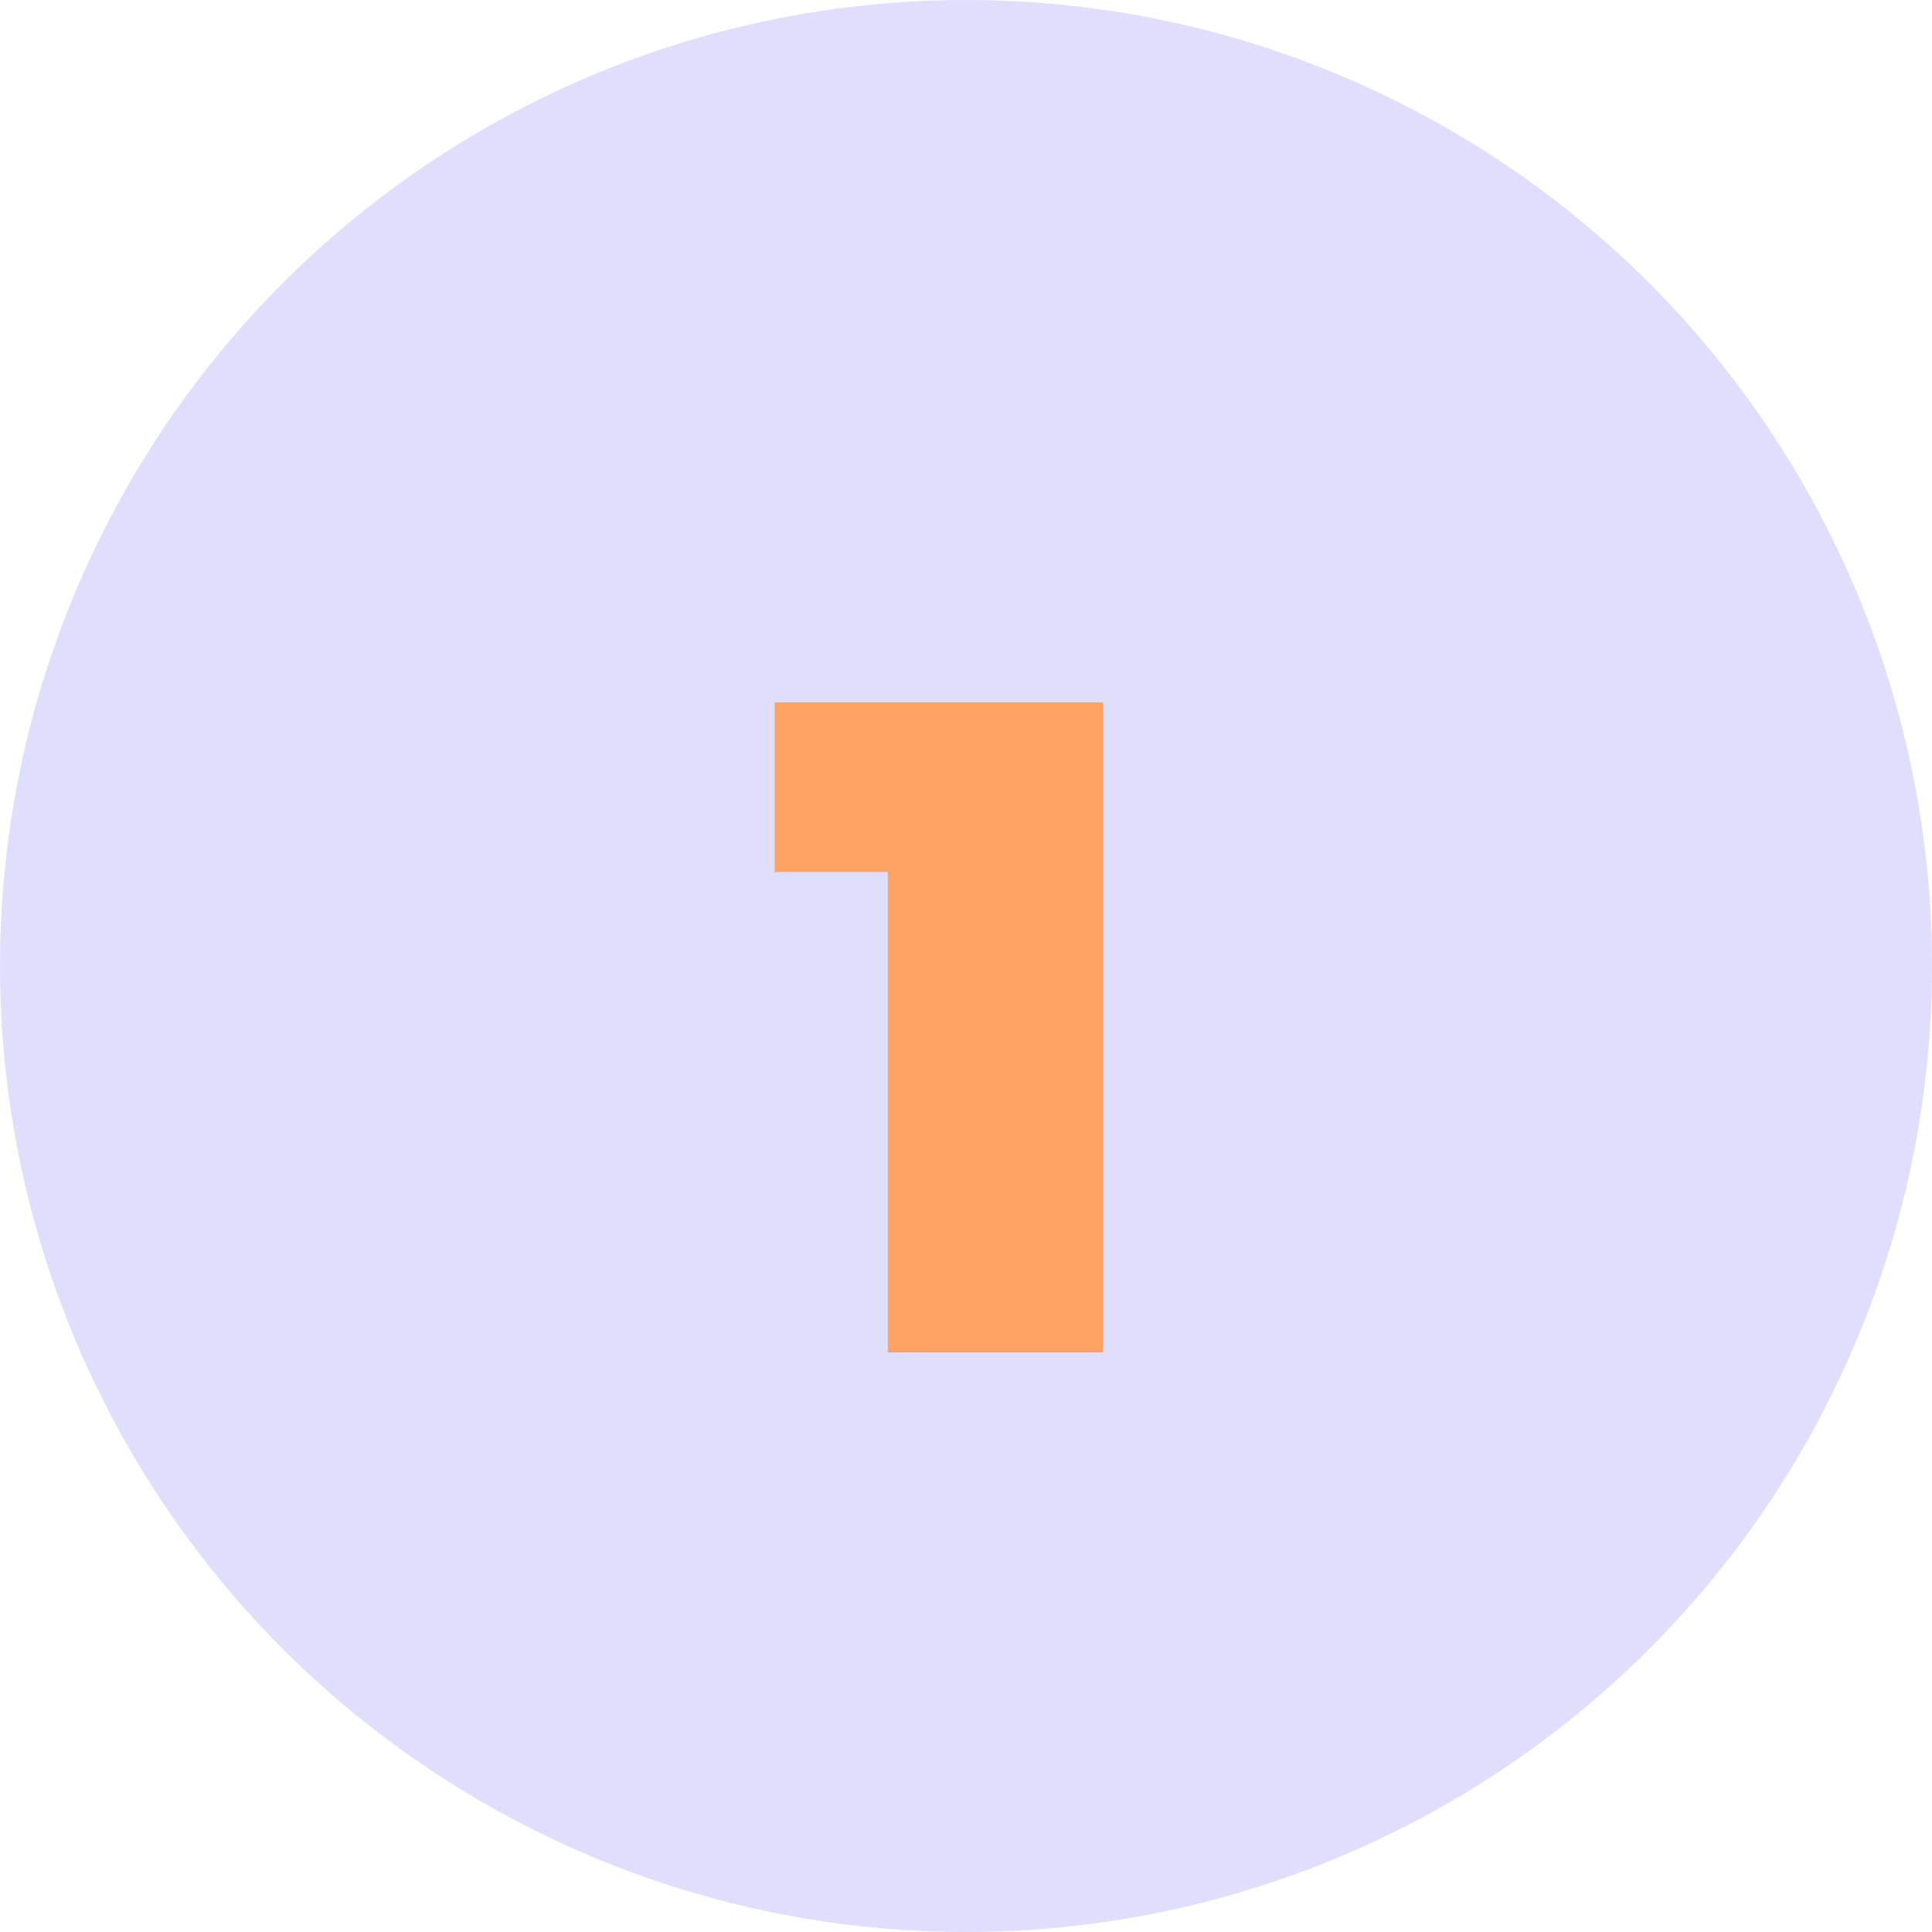 <svg width="50" height="50" viewBox="0 0 50 50" fill="none" xmlns="http://www.w3.org/2000/svg">
<circle cx="25" cy="25" r="25" fill="#DFDEFD"/>
<path d="M28.544 35H22.976V22.568H20.048V18.176H28.544V35Z" fill="#FFA364"/>
</svg>
